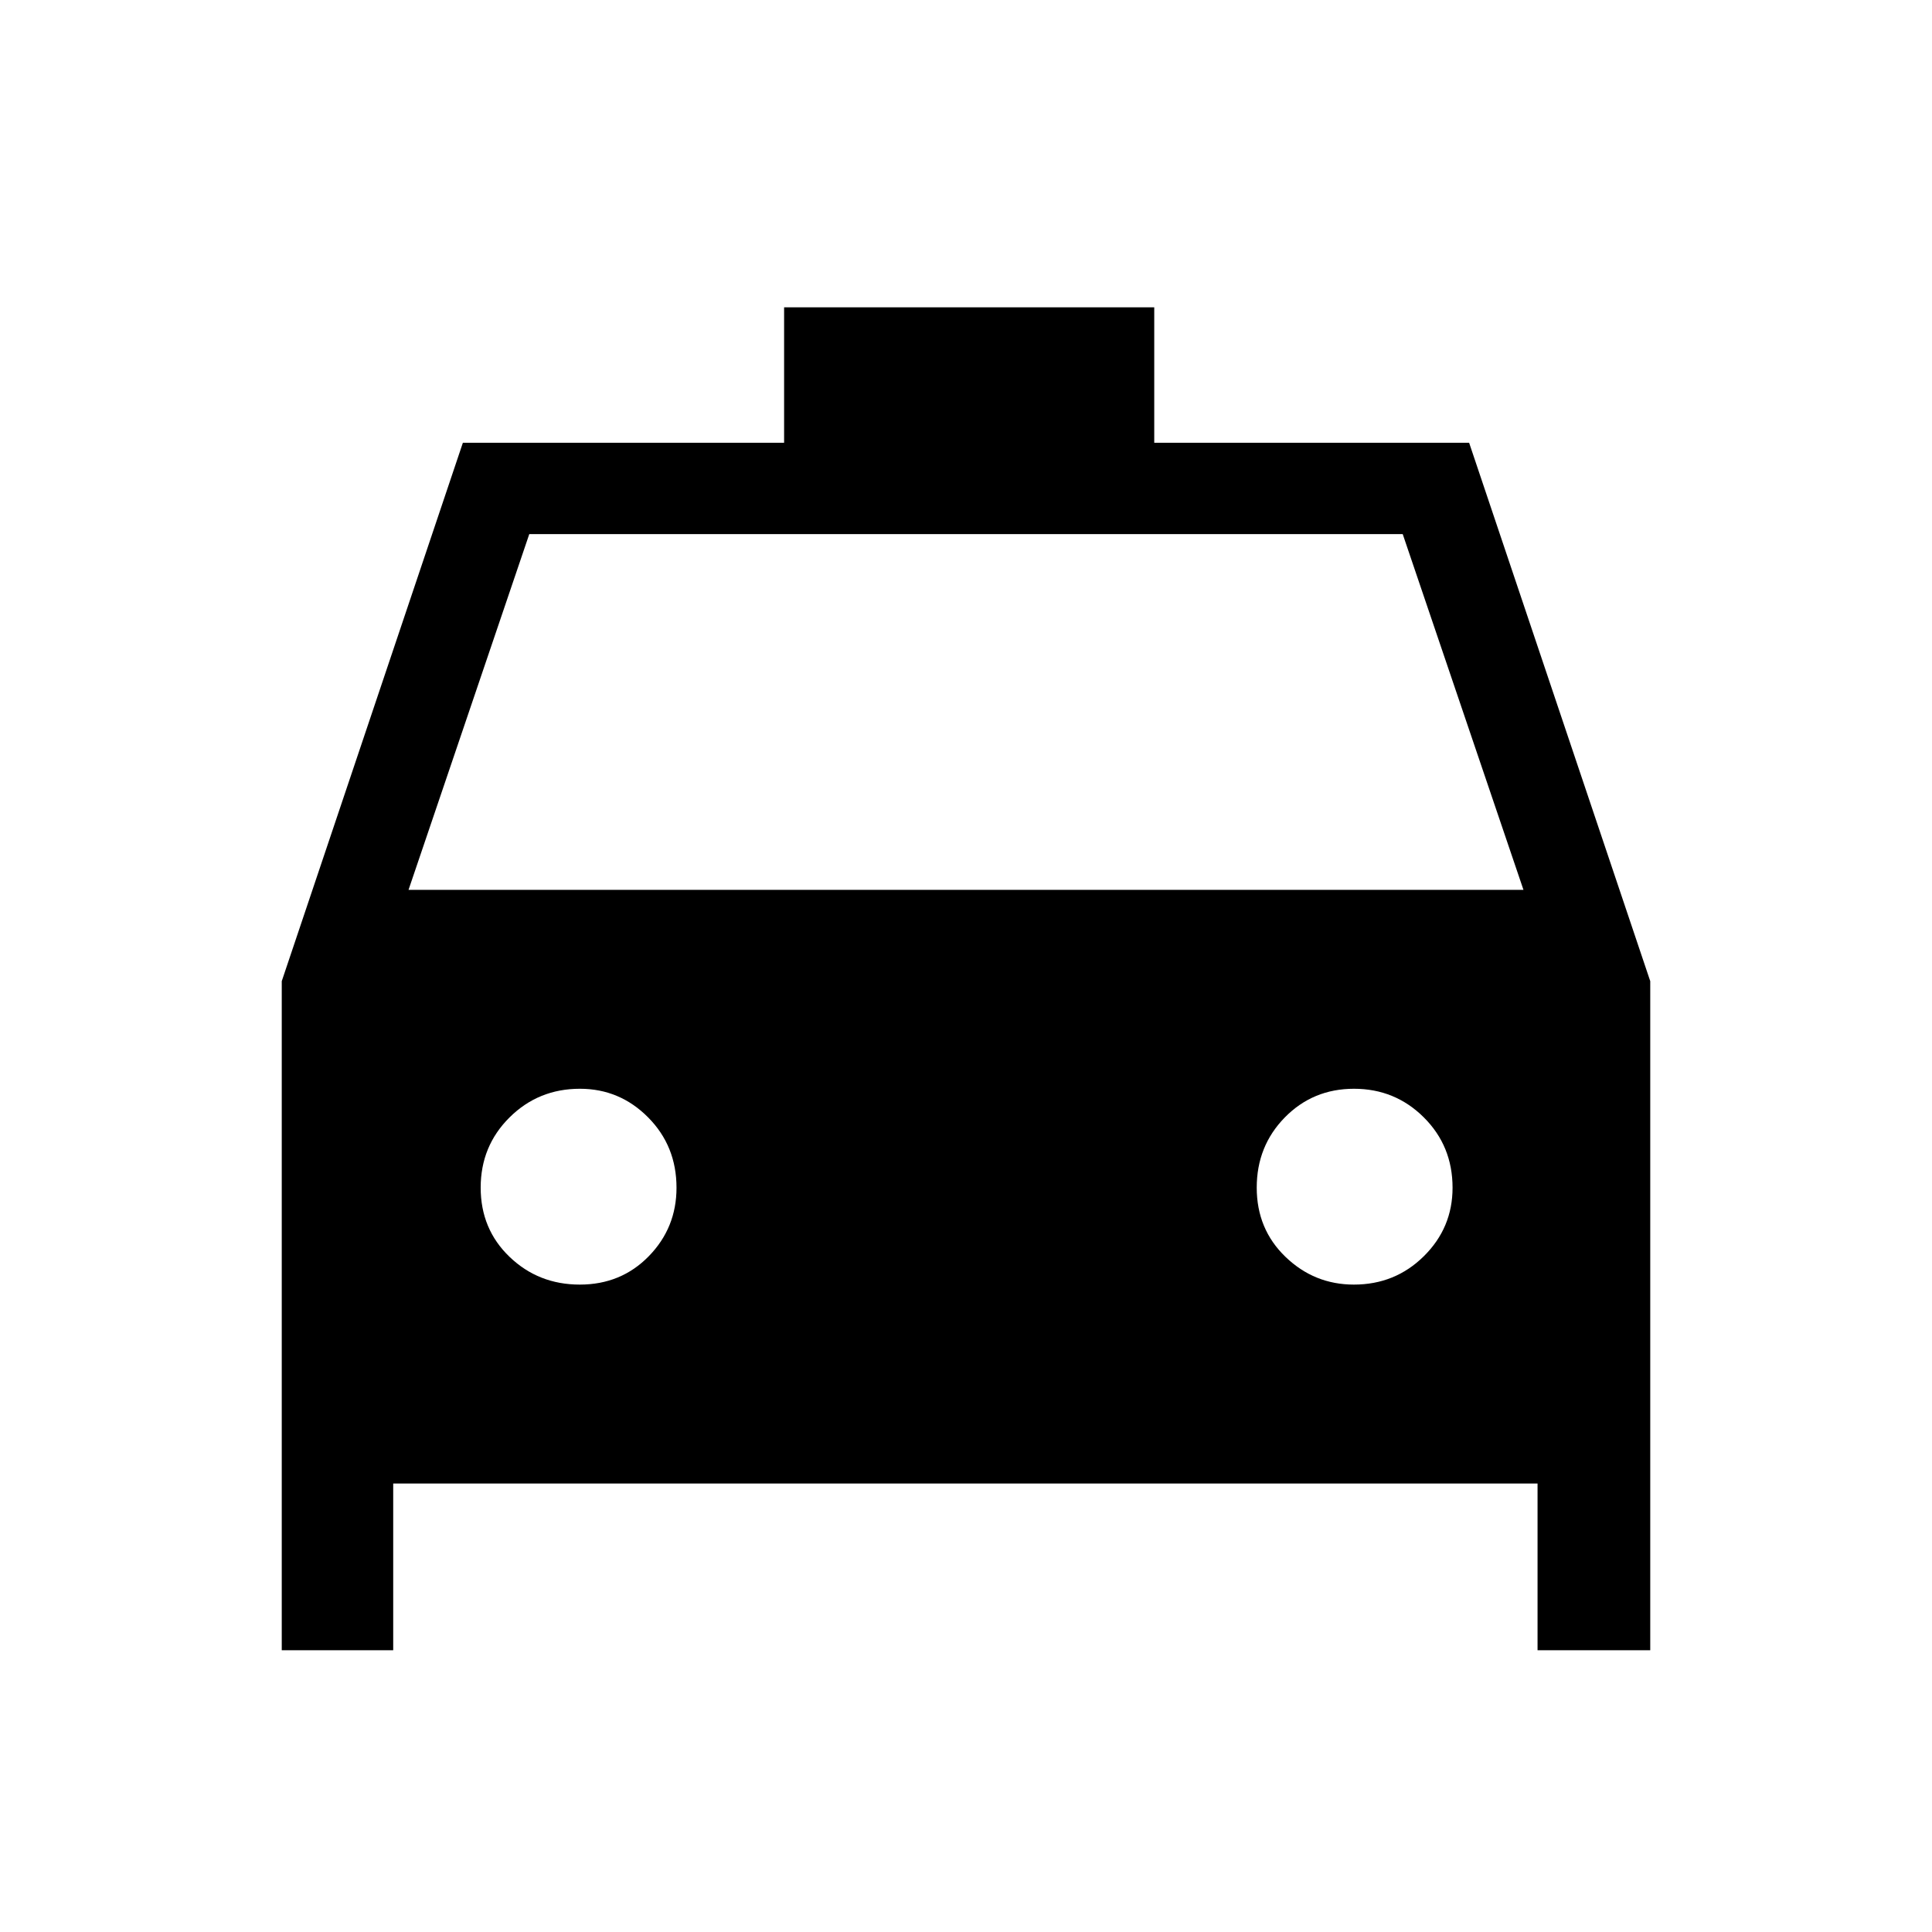 <svg xmlns="http://www.w3.org/2000/svg" width="48" height="48" viewBox="0 96 960 960"><path d="M140.001 915.999v-332.46l90-267.538h159.615v-67.307h183.921v67.307h156.462l90 267.538v332.46H764v-82.847H195.384v82.847h-55.383ZM203 538.155h554l-60-176.77H263l-60 176.77Zm85.095 196.152q20.52 0 34.289-14.109 13.77-14.11 13.77-34.019 0-20.743-14.11-34.961T288.149 637q-20.618 0-34.96 14.24-14.342 14.24-14.342 34.884 0 20.645 14.364 34.414 14.364 13.769 34.884 13.769Zm384.642 0q20.505 0 34.768-14.109 14.264-14.11 14.264-34.019 0-20.743-14.285-34.961T672.792 637q-20.407 0-34.369 14.24-13.961 14.24-13.961 34.884 0 20.645 14.302 34.414 14.302 13.769 33.973 13.769Z"/></svg>